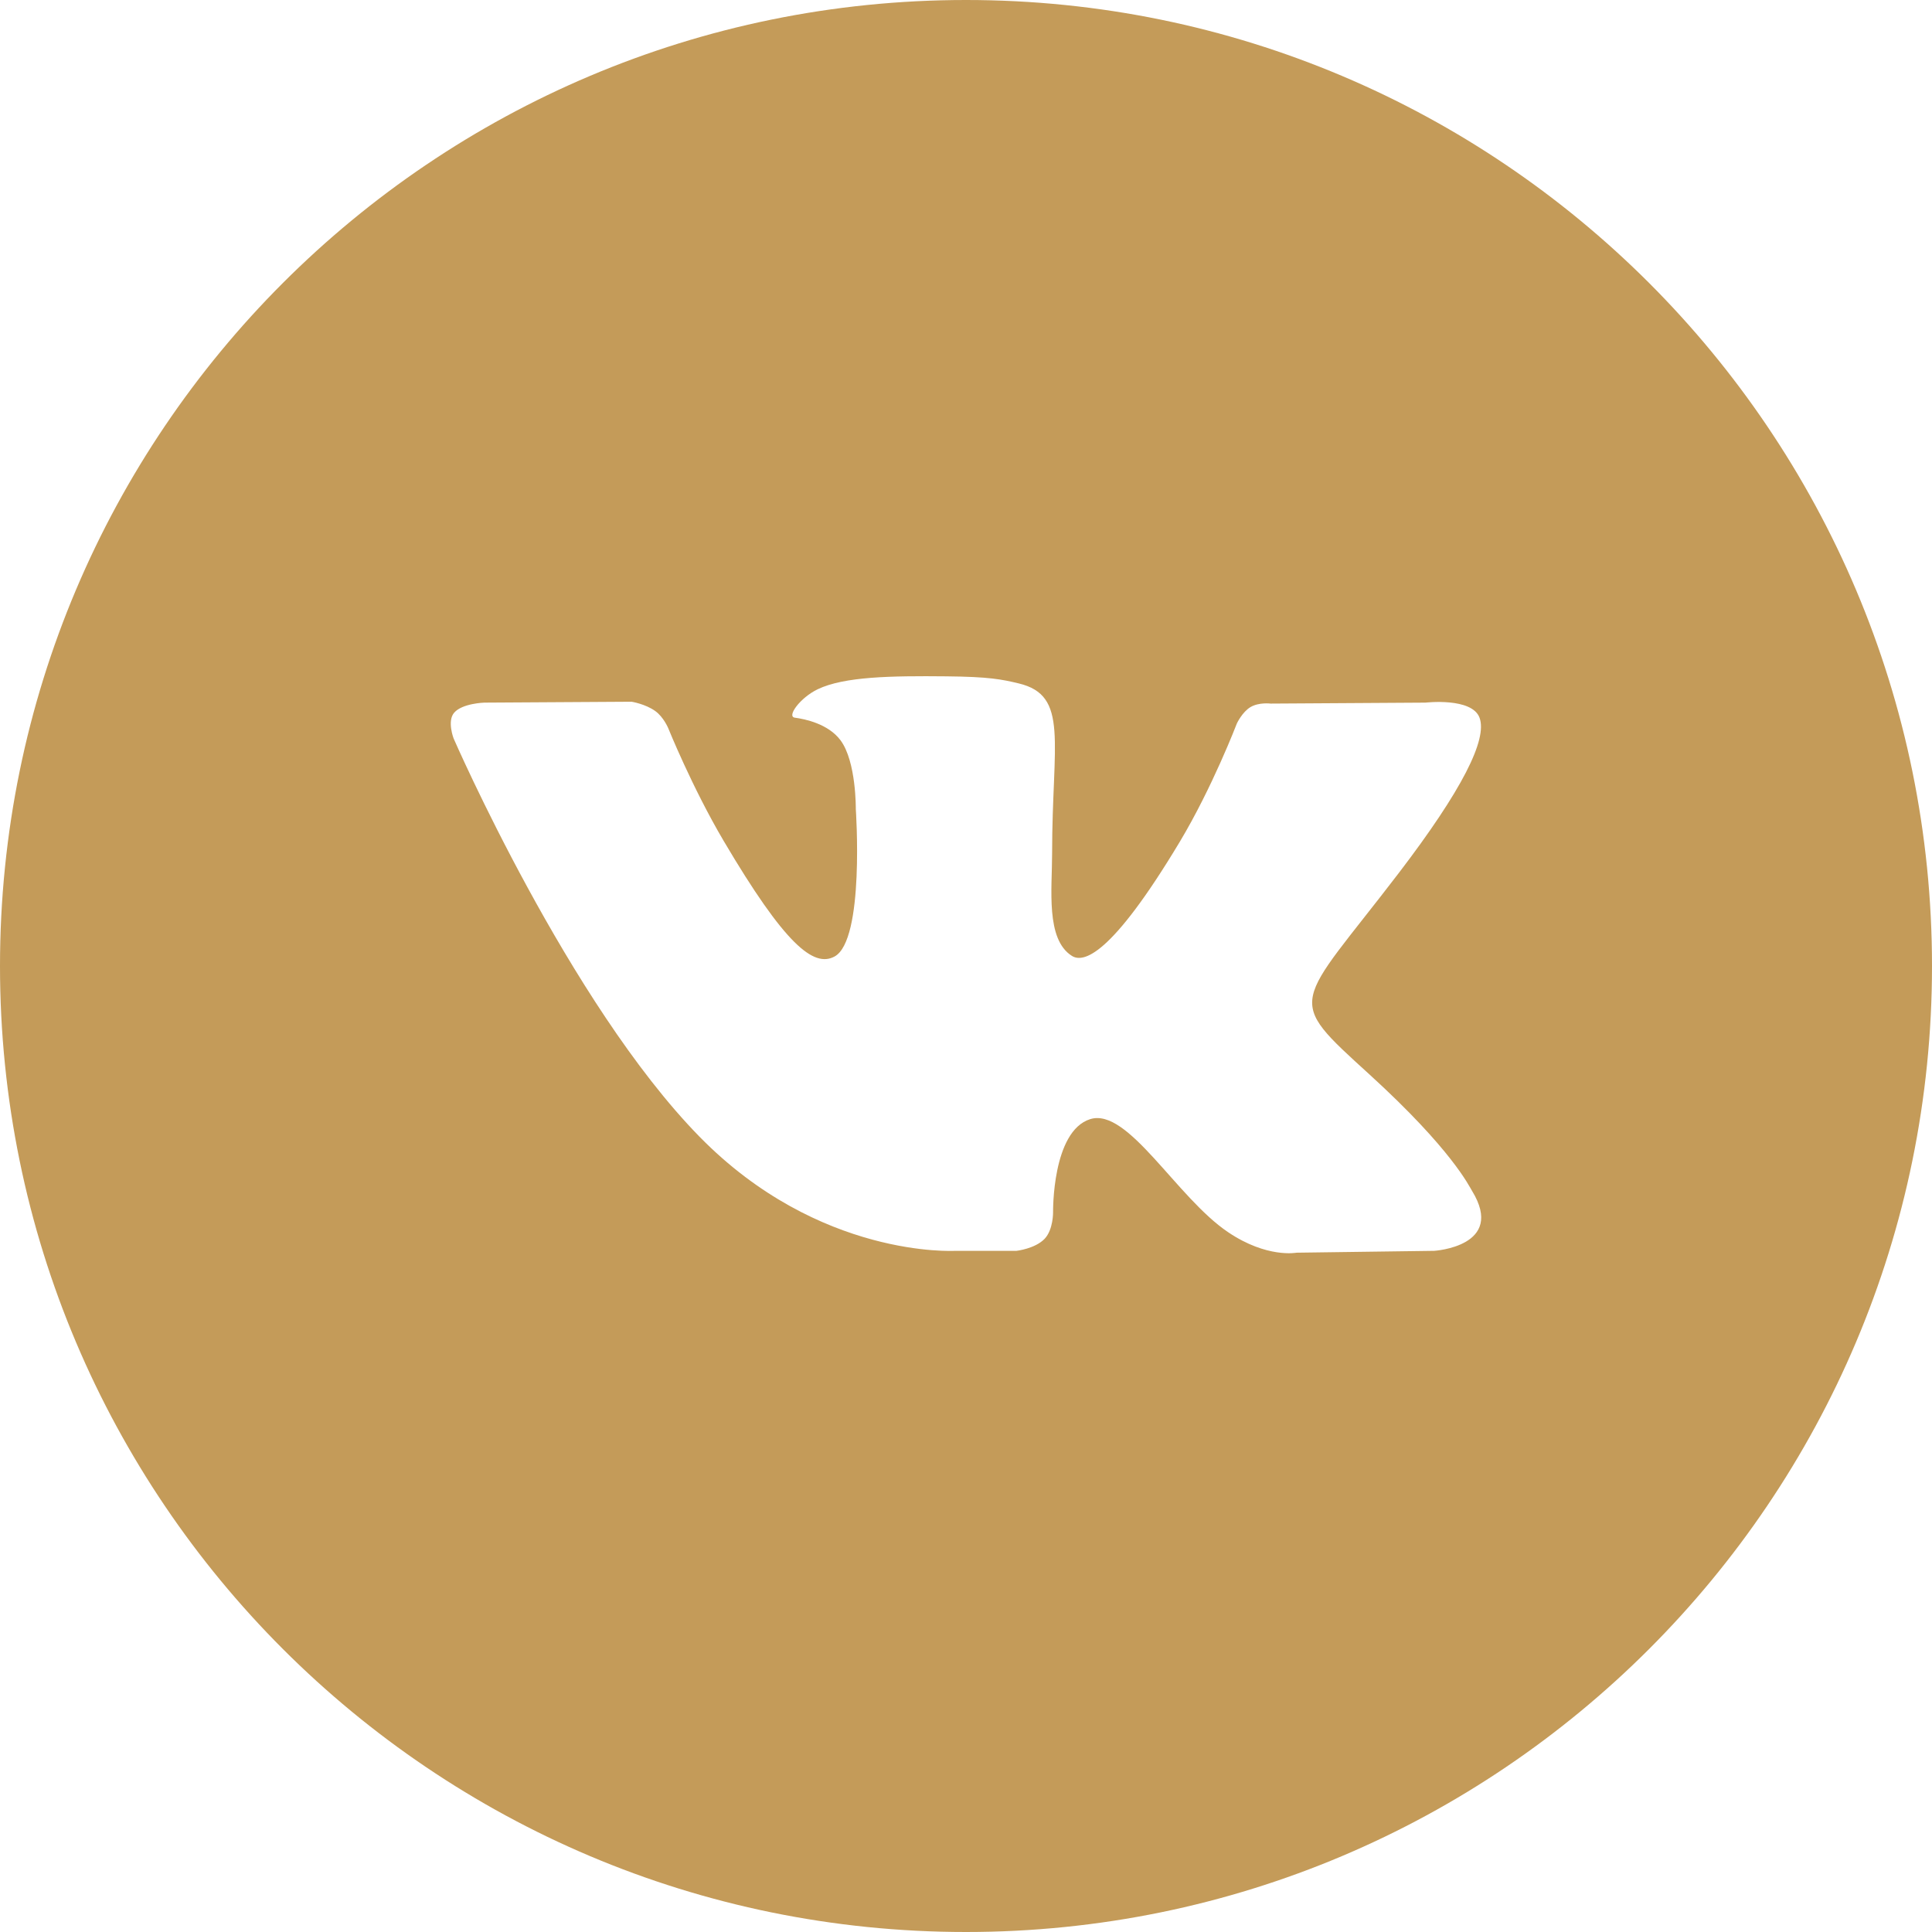 <?xml version="1.0" encoding="UTF-8"?>
<svg width="20px" height="20px" viewBox="0 0 28 28" version="1.1" xmlns="http://www.w3.org/2000/svg" xmlns:xlink="http://www.w3.org/1999/xlink">
    <g id="Page-1" stroke="none" stroke-width="1" fill="none" fill-rule="evenodd">
        <g id="Main" transform="translate(-949, -885)" fill="#c49b59">
            <g id="Footer" transform="translate(0, 718)">
                <g id="Group-2" transform="translate(906, 166)">
                    <g id="svg---VK" transform="translate(43, 1)">
                        <path d="M0,14 C0,6.268 6.268,0 14,0 C21.732,0 28,6.268 28,14 C28,21.732 21.732,28 14,28 C6.268,28 0,21.732 0,14 Z M14.732,18.128 C14.732,18.128 15.002,18.098 15.14,17.953 C15.266,17.819 15.262,17.568 15.262,17.568 C15.262,17.568 15.245,16.393 15.801,16.219 C16.349,16.049 17.052,17.356 17.799,17.858 C18.362,18.238 18.79,18.155 18.79,18.155 L20.785,18.128 C20.785,18.128 21.828,18.065 21.334,17.259 C21.293,17.194 21.045,16.664 19.851,15.575 C18.6,14.436 18.768,14.62 20.274,12.65 C21.191,11.449 21.558,10.717 21.443,10.403 C21.334,10.104 20.659,10.183 20.659,10.183 L18.414,10.197 C18.414,10.197 18.248,10.175 18.124,10.247 C18.004,10.318 17.926,10.484 17.926,10.484 C17.926,10.484 17.571,11.412 17.097,12.202 C16.097,13.868 15.697,13.957 15.534,13.853 C15.153,13.612 15.248,12.884 15.248,12.367 C15.248,10.752 15.498,10.079 14.762,9.904 C14.518,9.846 14.339,9.808 13.714,9.802 C12.913,9.794 12.235,9.805 11.851,9.989 C11.595,10.112 11.398,10.385 11.519,10.401 C11.667,10.421 12.003,10.49 12.181,10.728 C12.411,11.036 12.403,11.725 12.403,11.725 C12.403,11.725 12.535,13.627 12.094,13.863 C11.792,14.025 11.377,13.694 10.485,12.182 C10.029,11.408 9.684,10.552 9.684,10.552 C9.684,10.552 9.617,10.392 9.498,10.306 C9.354,10.202 9.154,10.17 9.154,10.17 L7.02,10.183 C7.02,10.183 6.7,10.192 6.582,10.329 C6.477,10.45 6.574,10.702 6.574,10.702 C6.574,10.702 8.244,14.538 10.136,16.472 C11.871,18.244 13.84,18.128 13.84,18.128 L14.732,18.128 Z" id="Combined-Shape"></path>
                    </g>
                </g>
            </g>
        </g>
    </g>
</svg>